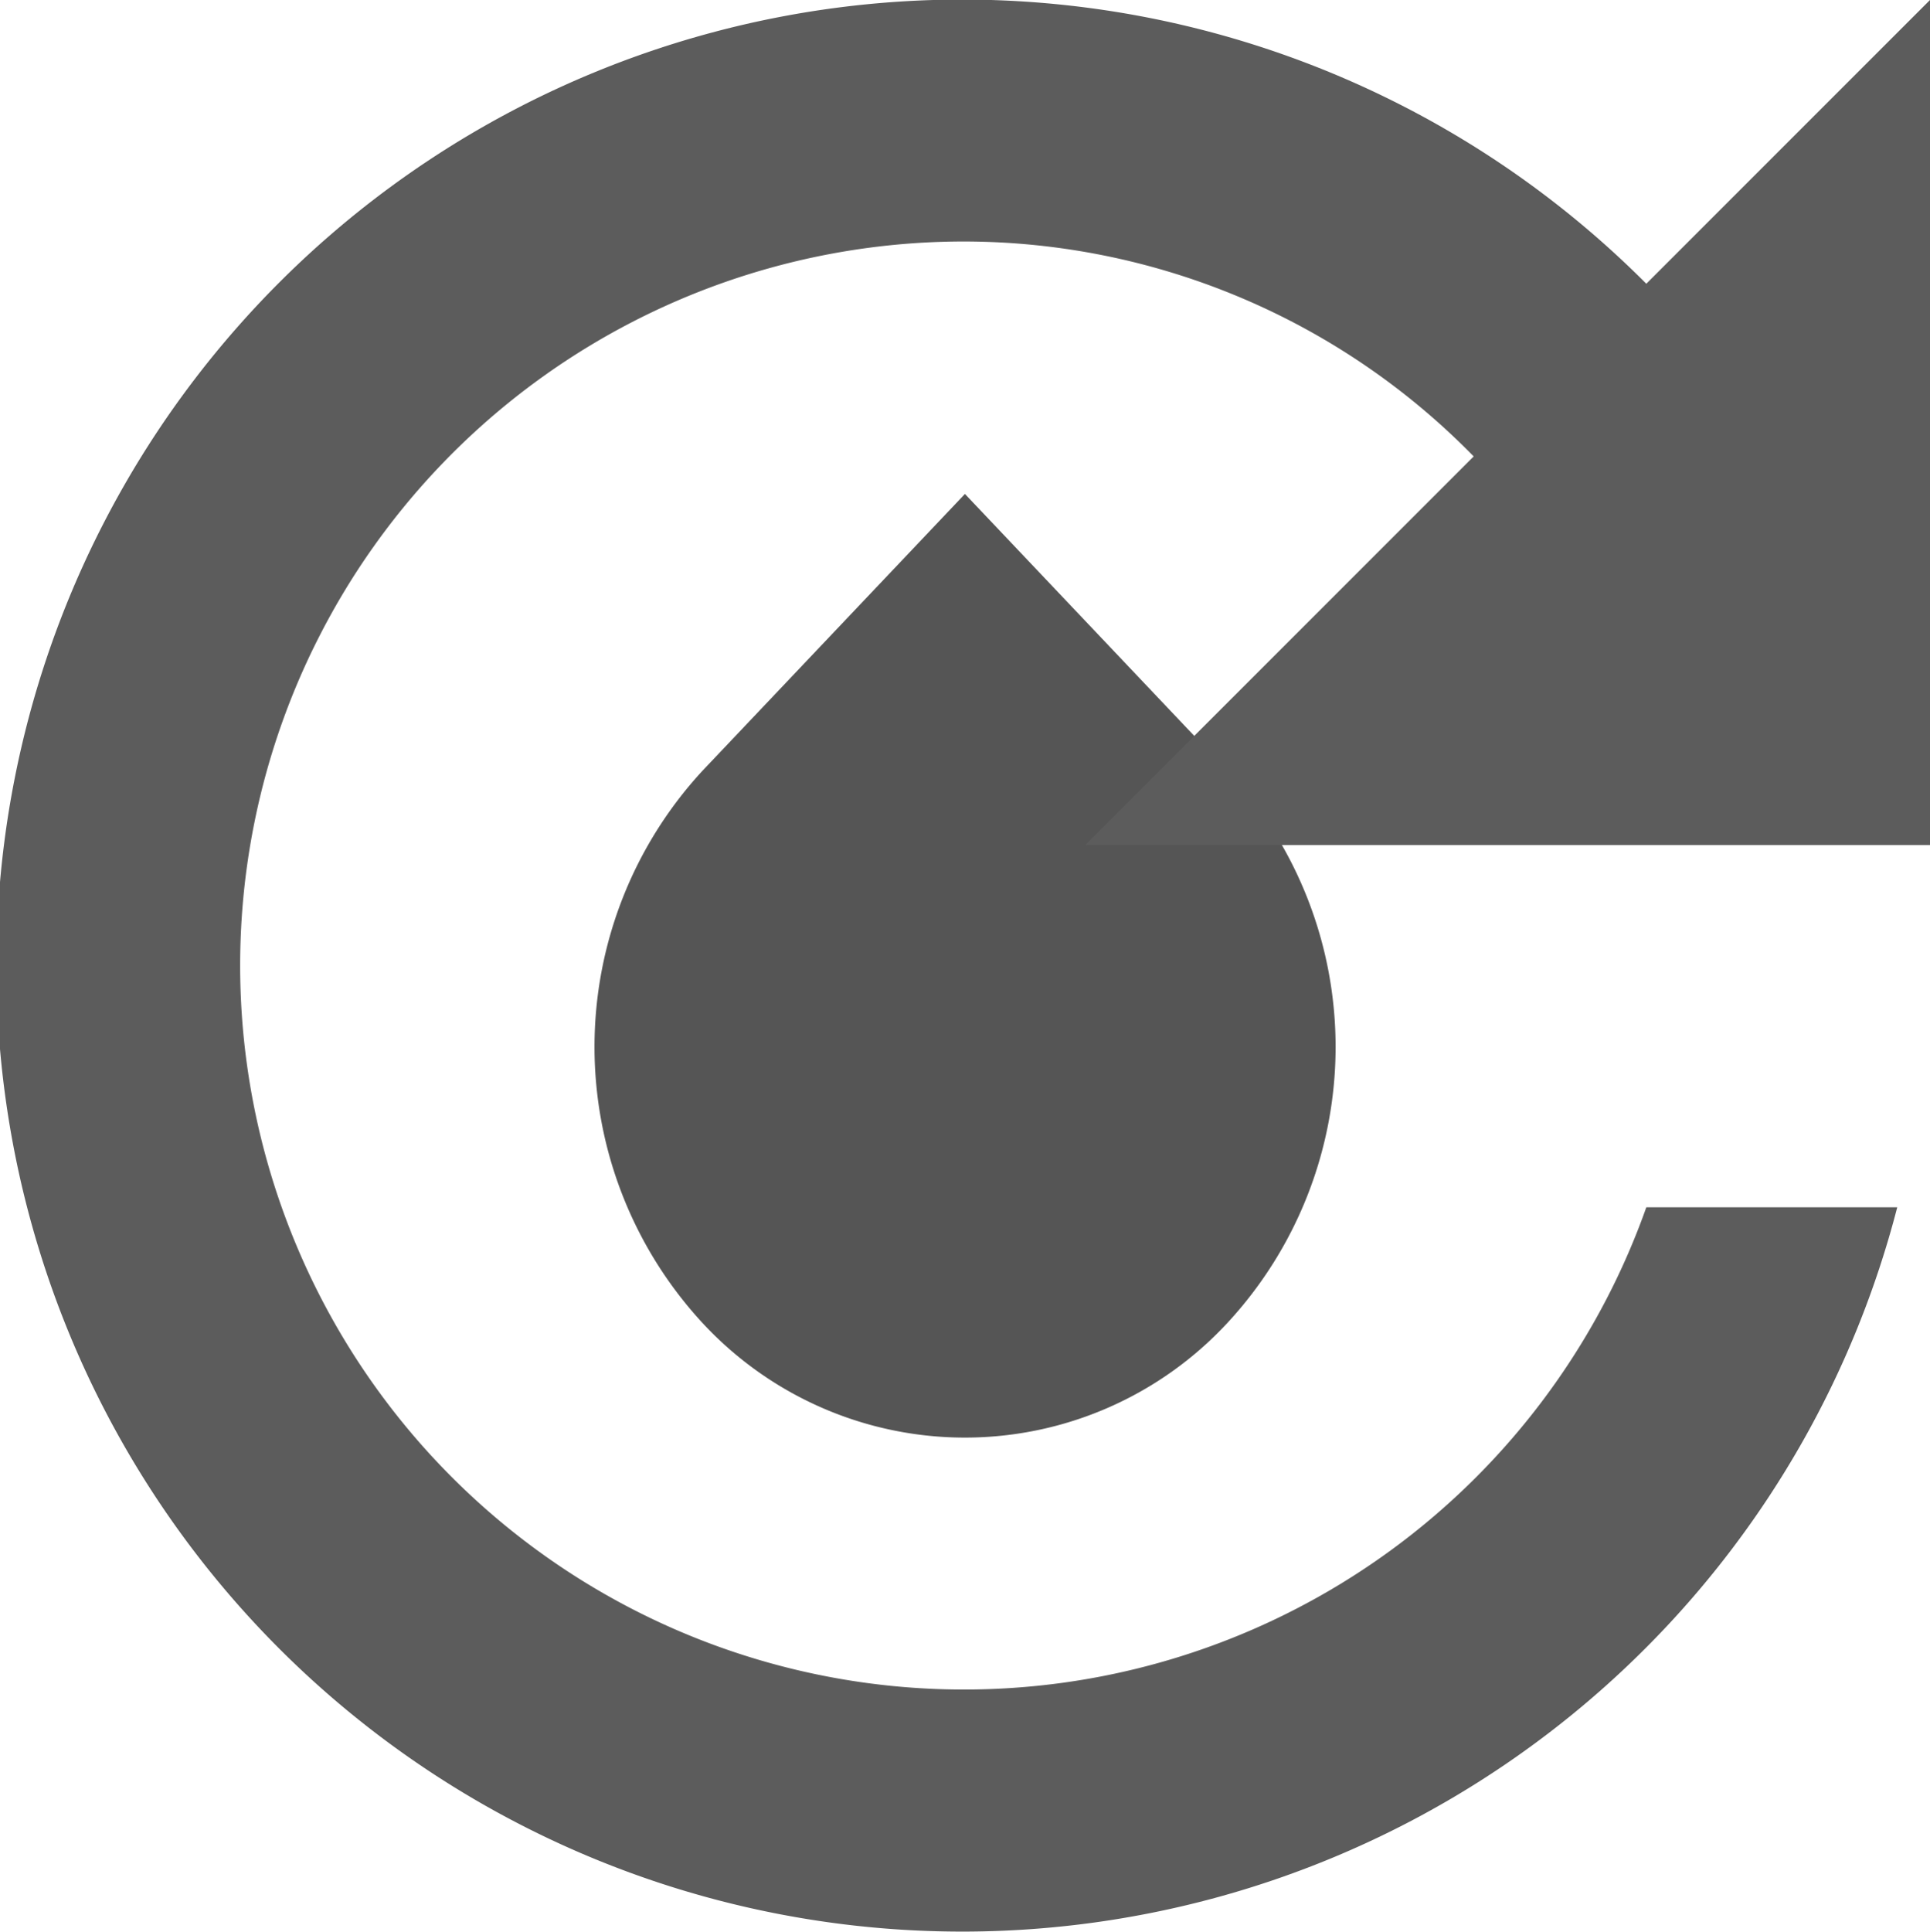 <svg xmlns="http://www.w3.org/2000/svg" width="27.044" height="27.061" viewBox="0 0 27.044 27.061">
  <g id="WATERICON" transform="translate(-173.852 -449.47)">
    <path id="Icon_ionic-md-water" data-name="Icon ionic-md-water" d="M14.494,6.124,10.821,2.25,7.147,6.124a5.7,5.7,0,0,0,0,7.743,5.013,5.013,0,0,0,7.348,0A5.689,5.689,0,0,0,14.494,6.124Z" transform="translate(176.552 454.14)" fill="#555"/>
    <path id="Icon_material-refresh" data-name="Icon material-refresh" d="M29.084,9.975A13.533,13.533,0,1,0,32.6,22.913H29.084a10.143,10.143,0,1,1-9.556-13.53,10,10,0,0,1,7.137,3.011L21.22,17.839H33.059V6Z" transform="translate(167.837 443.47)" fill="#5c5c5c"/>
  </g>
</svg>
